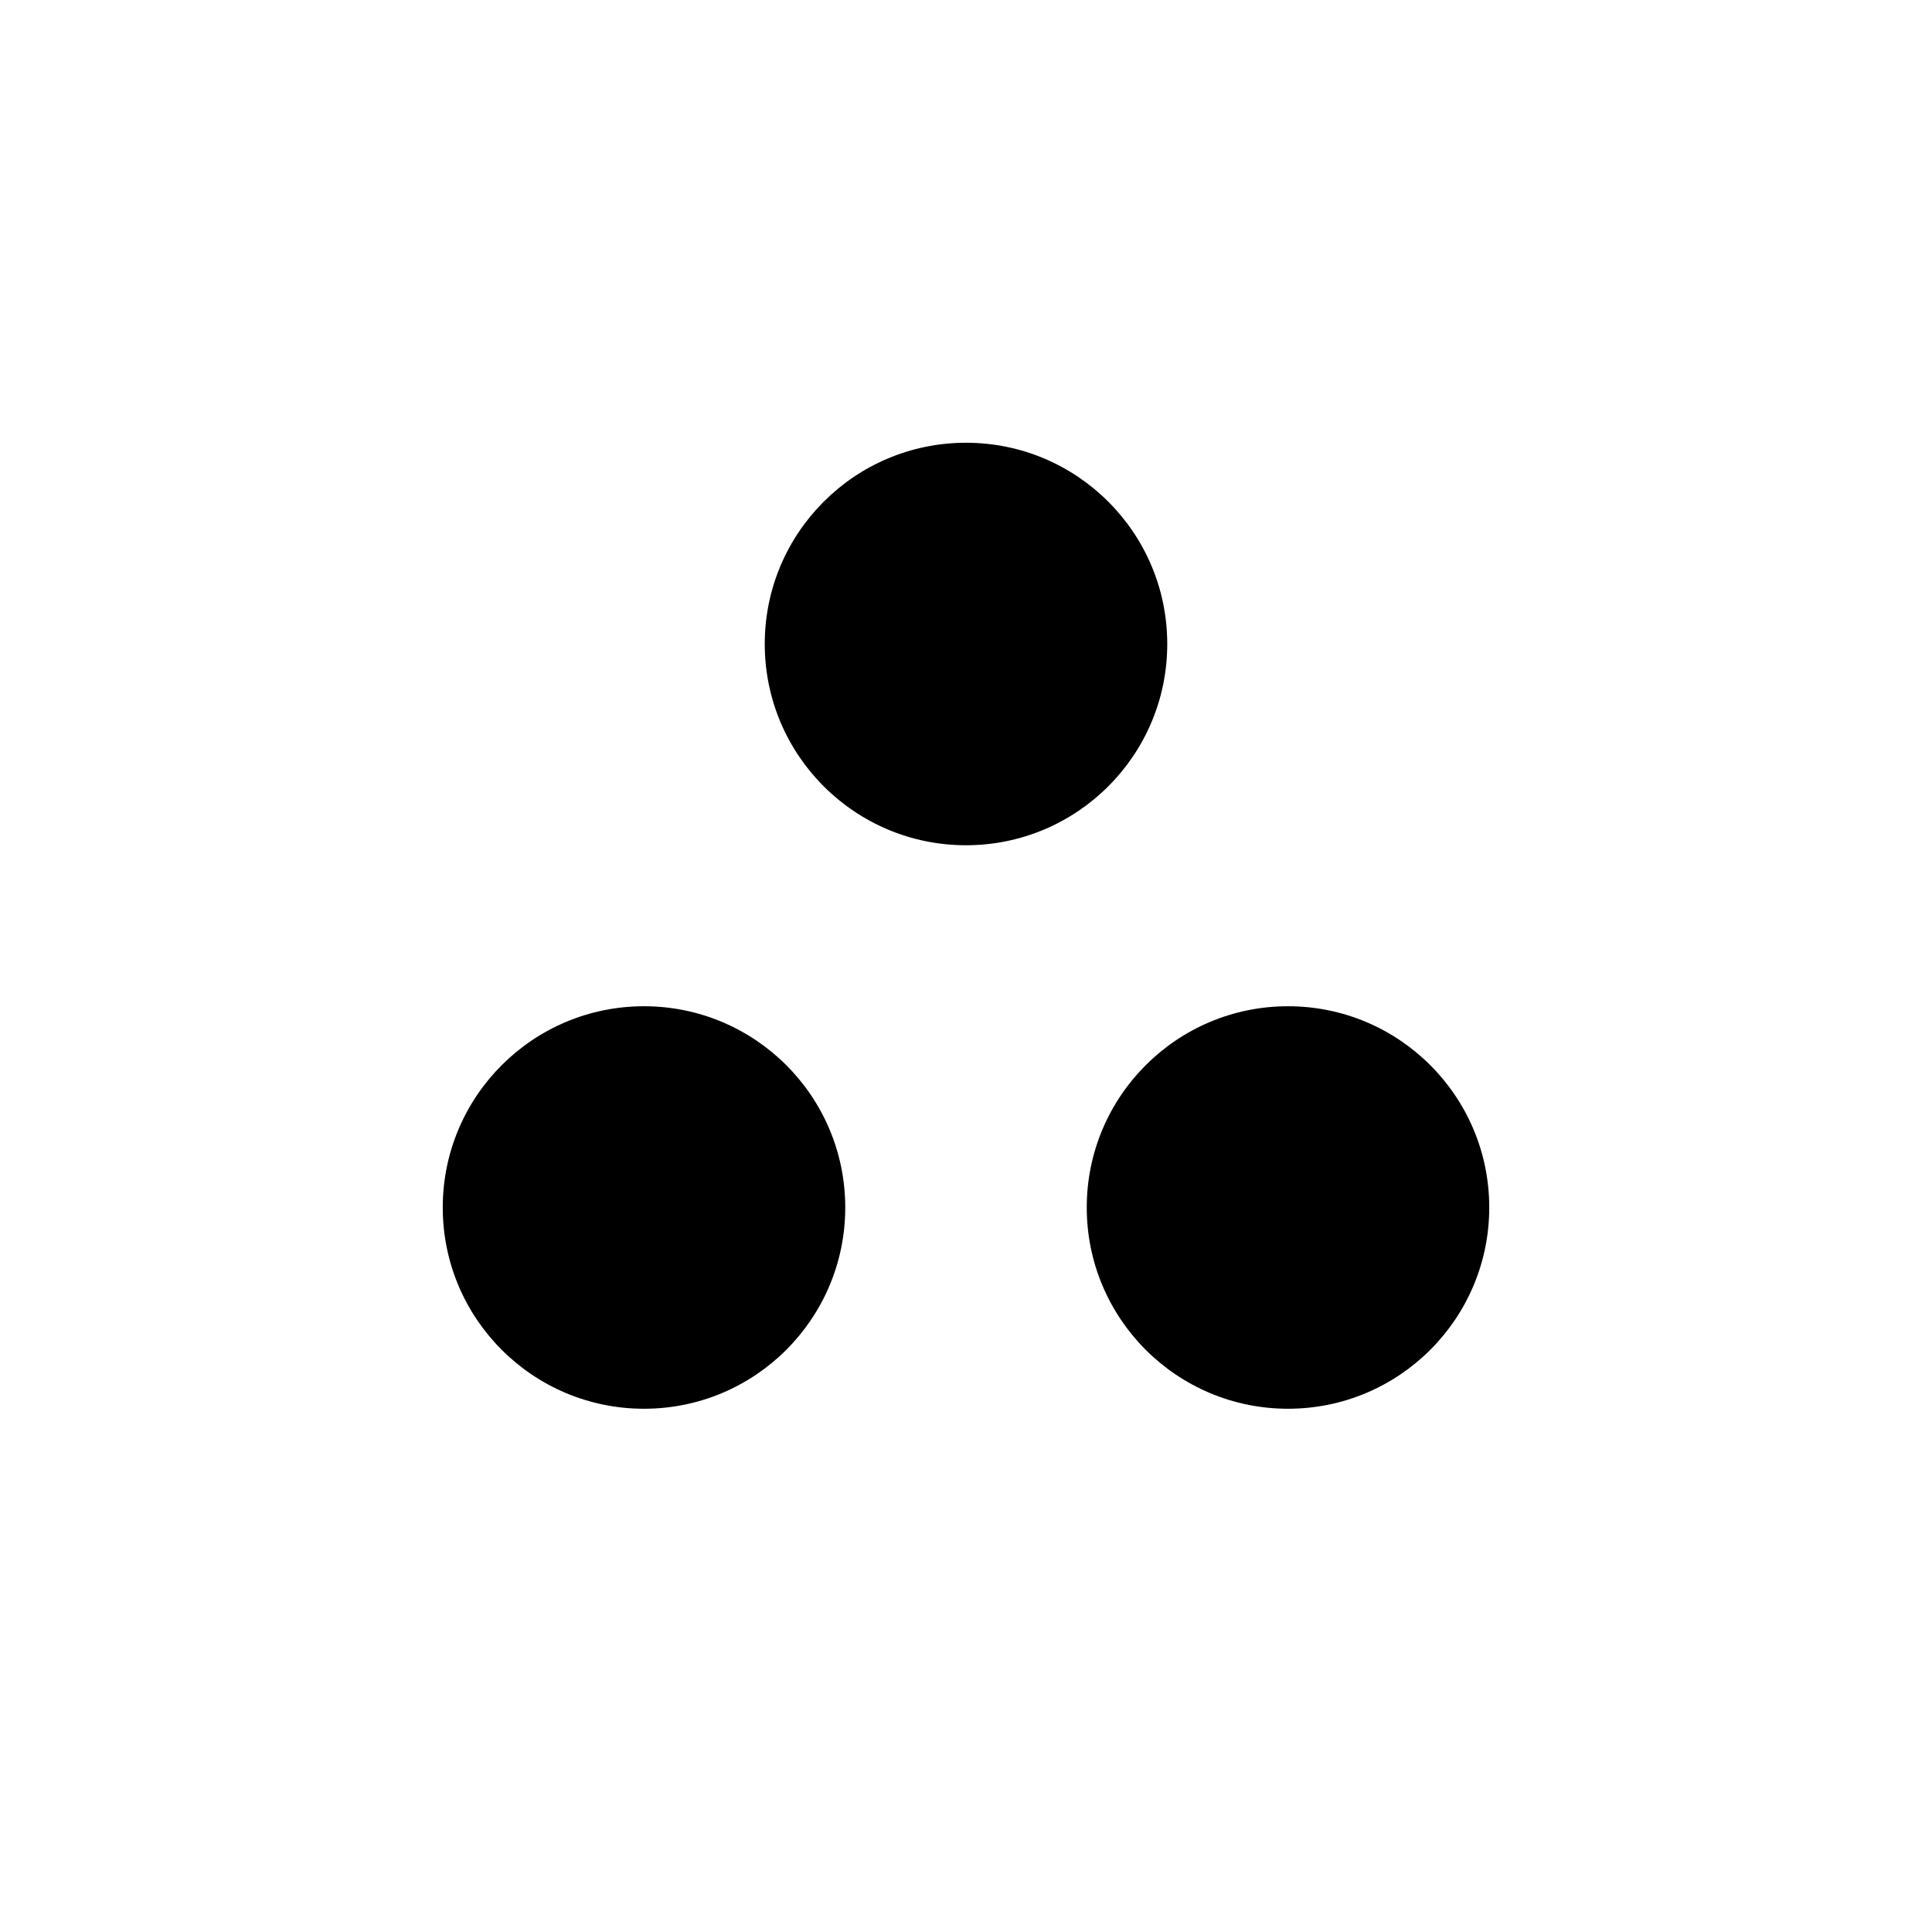 <svg id="Warstwa_1" data-name="Warstwa 1" xmlns="http://www.w3.org/2000/svg" viewBox="0 0 24 24"><defs><style>.cls-1{fill:none;}</style></defs><title>group_work-24px</title><path class="cls-1" d="M0,0H24V24H0Z"/><circle cx="12" cy="8" r="2.5"/><circle cx="8" cy="15" r="2.5"/><circle cx="16" cy="15" r="2.5"/></svg>